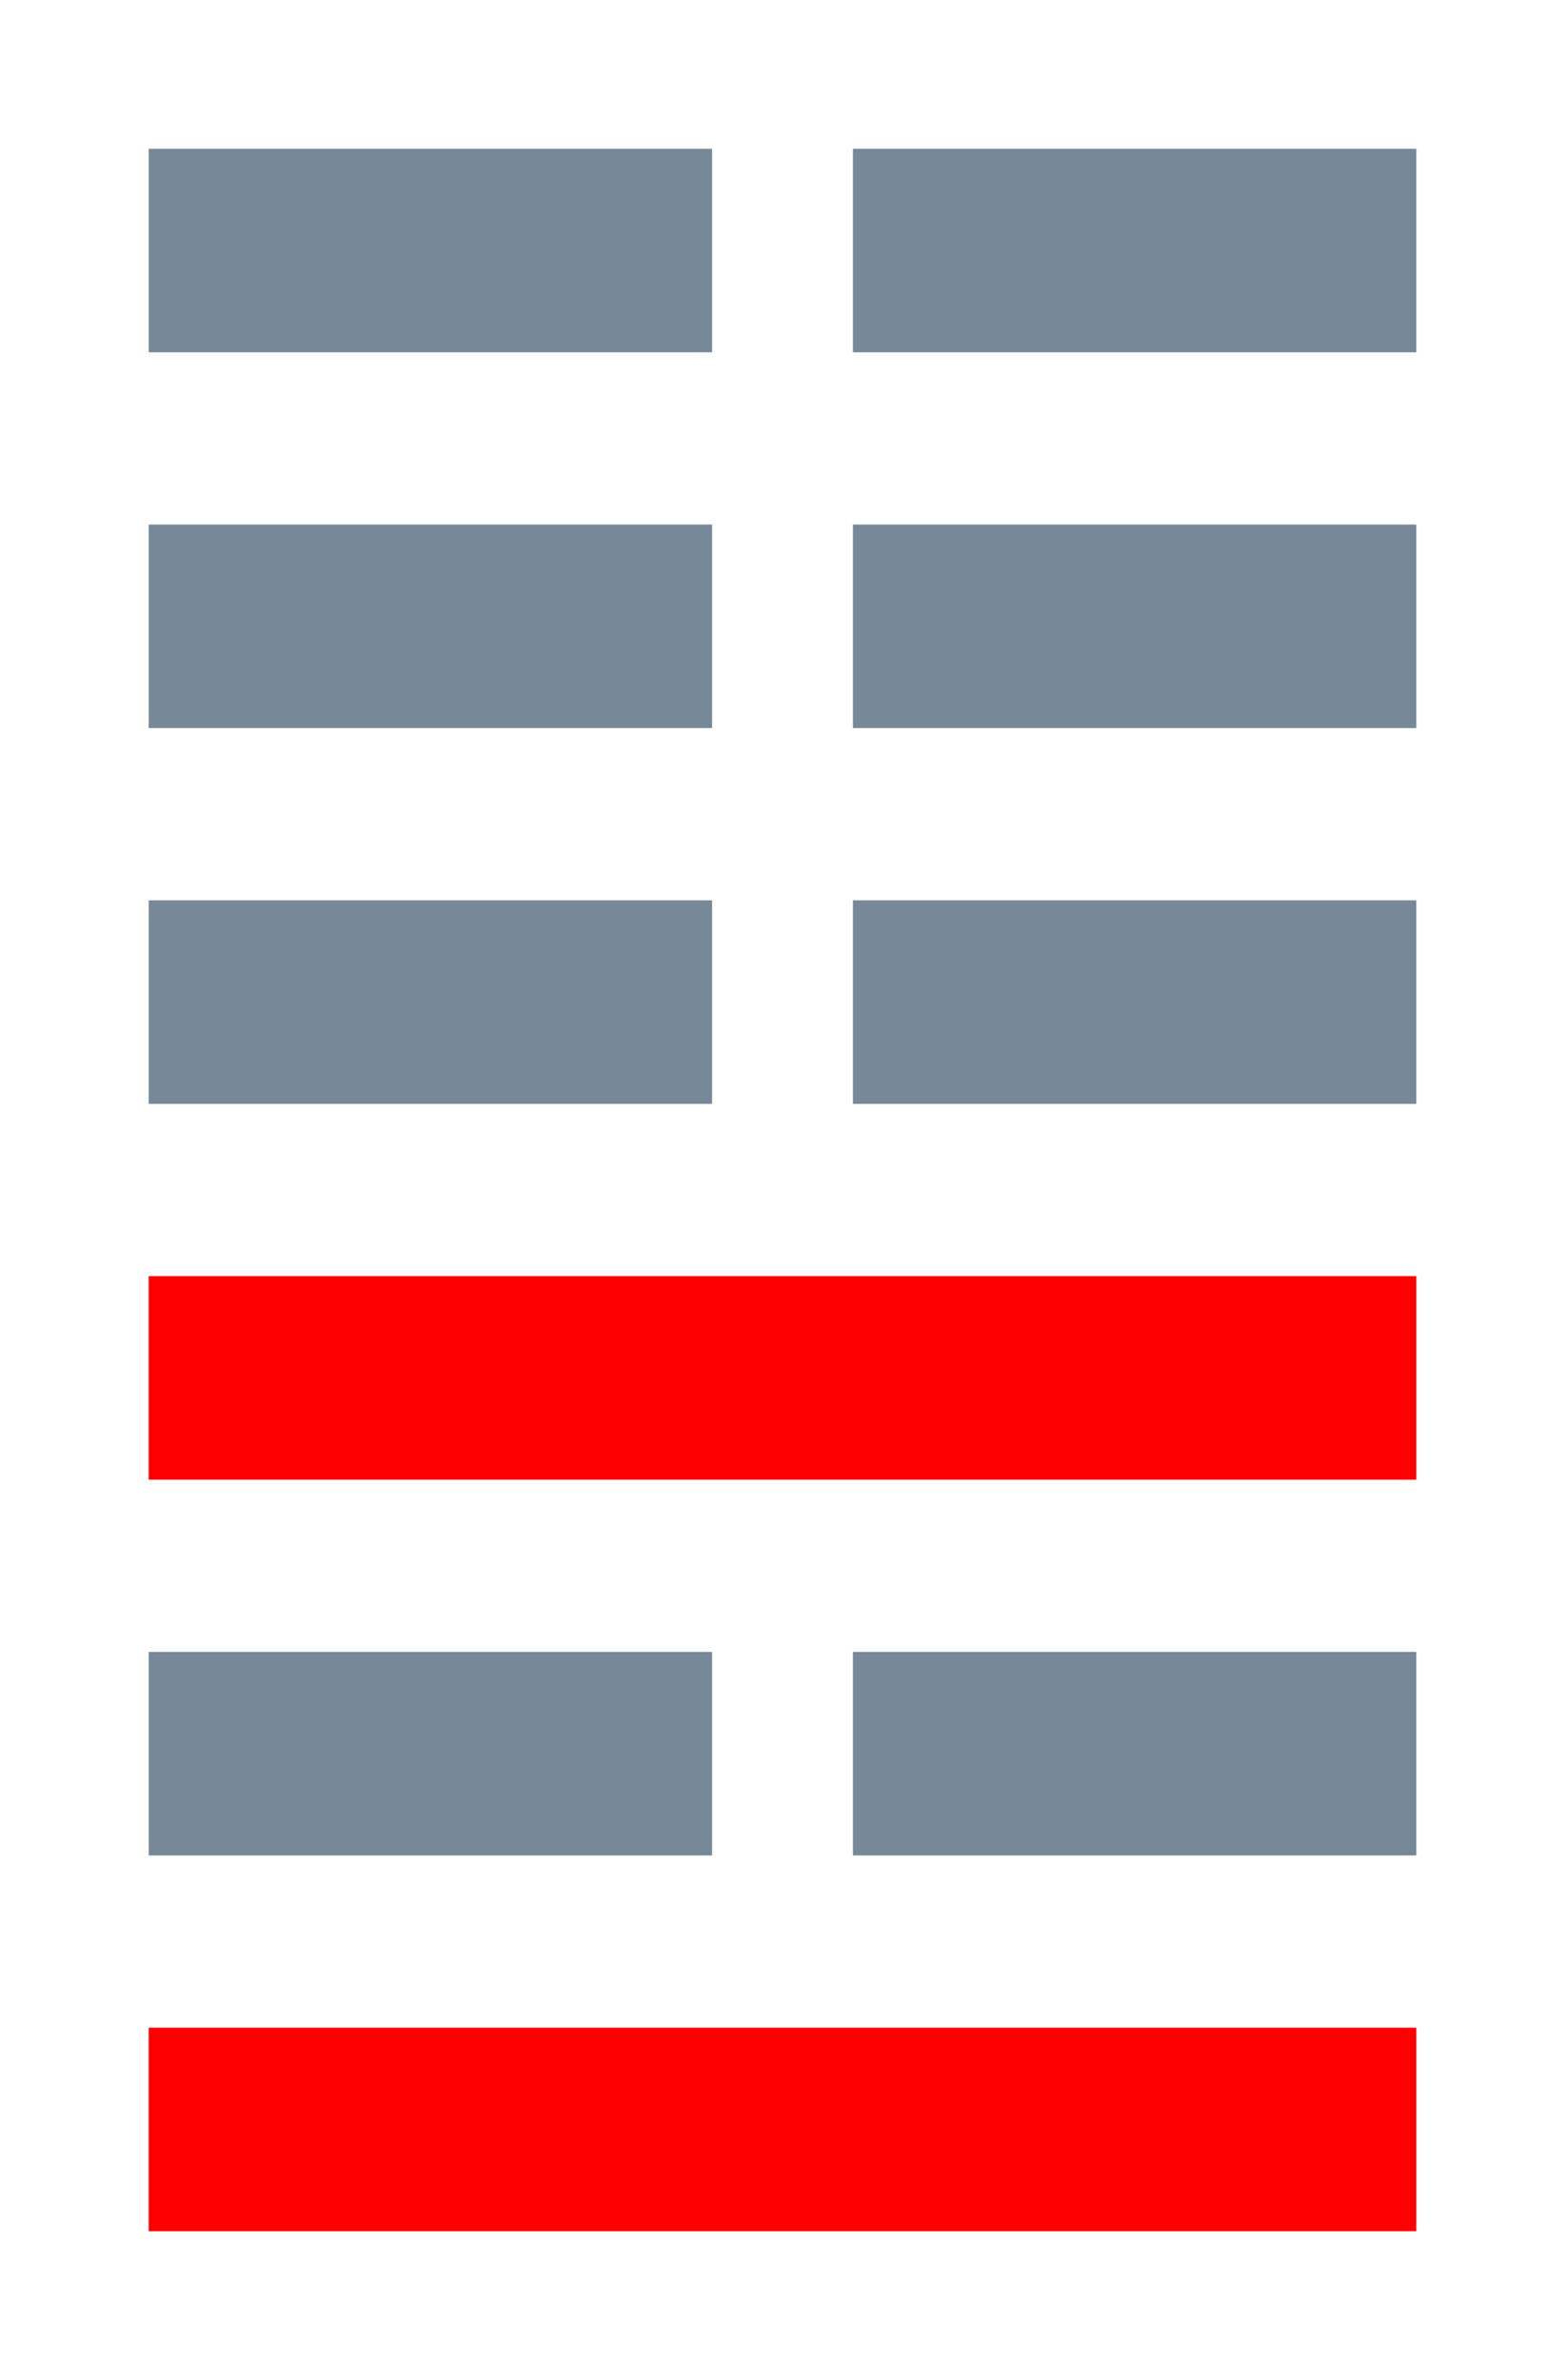 <!--
 Copyright 2016-2021 WuZi <wuzi@obiscr.com>
 Github: https://github.com/obiscr
 -->
<svg width="100" height="152" xmlns="http://www.w3.org/2000/svg">
 <!-- Created with Method Draw - http://github.com/duopixel/Method-Draw/ -->
 <g>
  <title>Layer 1</title>
  <rect stroke="#778899" id="svg_3" height="12" width="35" y="34" x="10" fill="#778899"/>
  <rect stroke="#778899" id="svg_10" height="12" width="35" y="34" x="55" fill="#778899"/>
  <rect stroke="#778899" id="svg_11" height="12" width="35" y="10" x="55" fill="#778899"/>
  <rect stroke="#778899" id="svg_12" height="12" width="35" y="10" x="10" fill="#778899"/>
  <rect stroke="#778899" id="svg_13" height="12" width="35" y="58" x="10" fill="#778899"/>
  <rect stroke="#778899" id="svg_14" height="12" width="35" y="58" x="55" fill="#778899"/>
  <rect stroke="#778899" height="12" width="35" y="106" x="10" fill="#778899"/>
  <rect stroke="#ff0000" height="12" width="80" y="82" x="10" fill="#ff0000"/>
  <rect stroke="#ff0000" height="12" width="80" y="130" x="10" fill="#ff0000"/>
  <rect stroke="#778899" height="12" width="35" y="106" x="55" fill="#778899"/>
 </g>
</svg>
